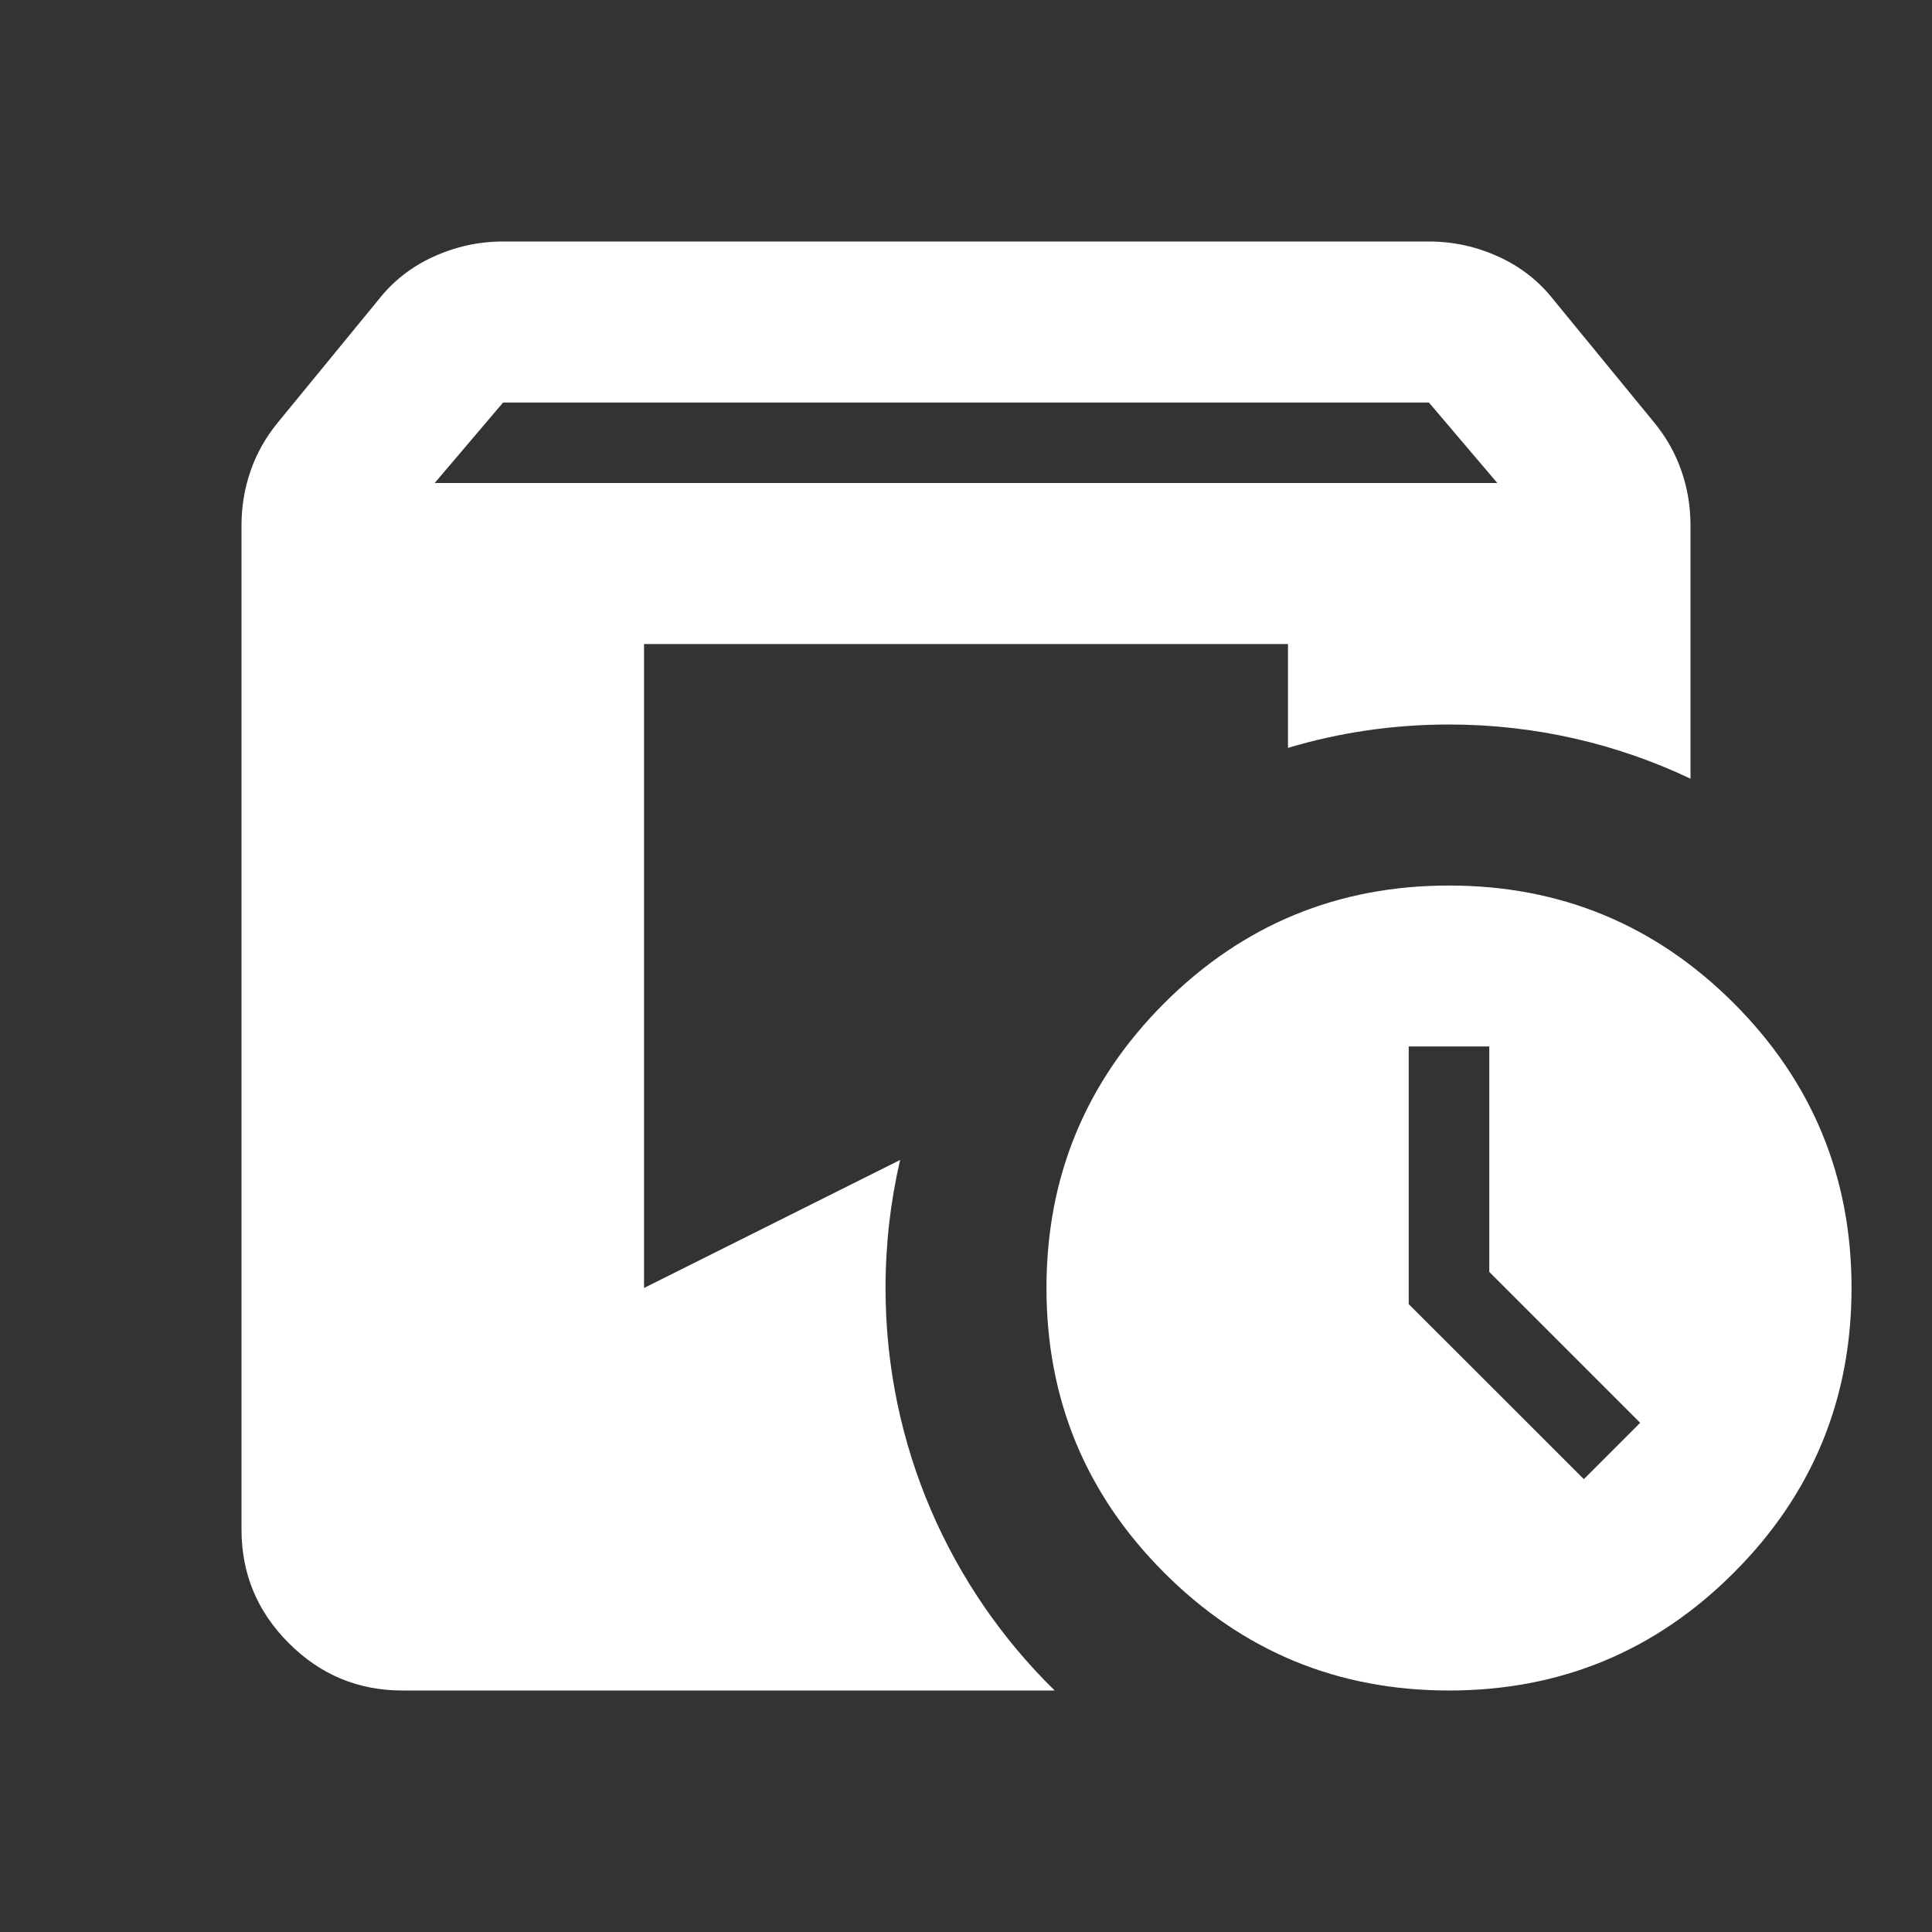 <svg width="20" height="20" viewBox="0 0 20 20" fill="none" xmlns="http://www.w3.org/2000/svg">
<rect x="0" y="0" width="20" height="20" fill="#333333" stroke="none"/>
<path fill-rule="evenodd" clip-rule="evenodd" d="M4.167 17.5C3.708 17.5 3.316 17.337 2.99 17.01C2.663 16.684 2.5 16.292 2.5 15.833V5.438C2.5 5.243 2.531 5.056 2.594 4.875C2.656 4.694 2.75 4.528 2.875 4.375L3.917 3.104C4.069 2.91 4.26 2.76 4.49 2.656C4.719 2.552 4.958 2.5 5.208 2.5H14.792C15.042 2.5 15.281 2.552 15.51 2.656C15.74 2.76 15.931 2.91 16.083 3.104L17.125 4.375C17.25 4.528 17.344 4.694 17.406 4.875C17.469 5.056 17.5 5.243 17.5 5.438V8.061C16.742 7.701 15.895 7.5 15 7.5C14.421 7.5 13.861 7.584 13.333 7.742V6.667H6.667V13.333L9.318 12.008C9.219 12.434 9.167 12.877 9.167 13.333C9.167 14.966 9.837 16.441 10.918 17.5H4.167ZM4.5 5H15.5L14.792 4.167H5.208L4.5 5ZM12.052 16.281C12.865 17.094 13.847 17.5 15 17.5C16.153 17.5 17.135 17.094 17.948 16.281C18.76 15.469 19.167 14.486 19.167 13.333C19.167 12.181 18.76 11.198 17.948 10.385C17.135 9.573 16.153 9.167 15 9.167C13.847 9.167 12.865 9.573 12.052 10.385C11.24 11.198 10.833 12.181 10.833 13.333C10.833 14.486 11.24 15.469 12.052 16.281ZM16.979 14.729L16.396 15.312L14.583 13.5V10.833H15.417V13.167L16.979 14.729Z" fill="white"/>
</svg>
